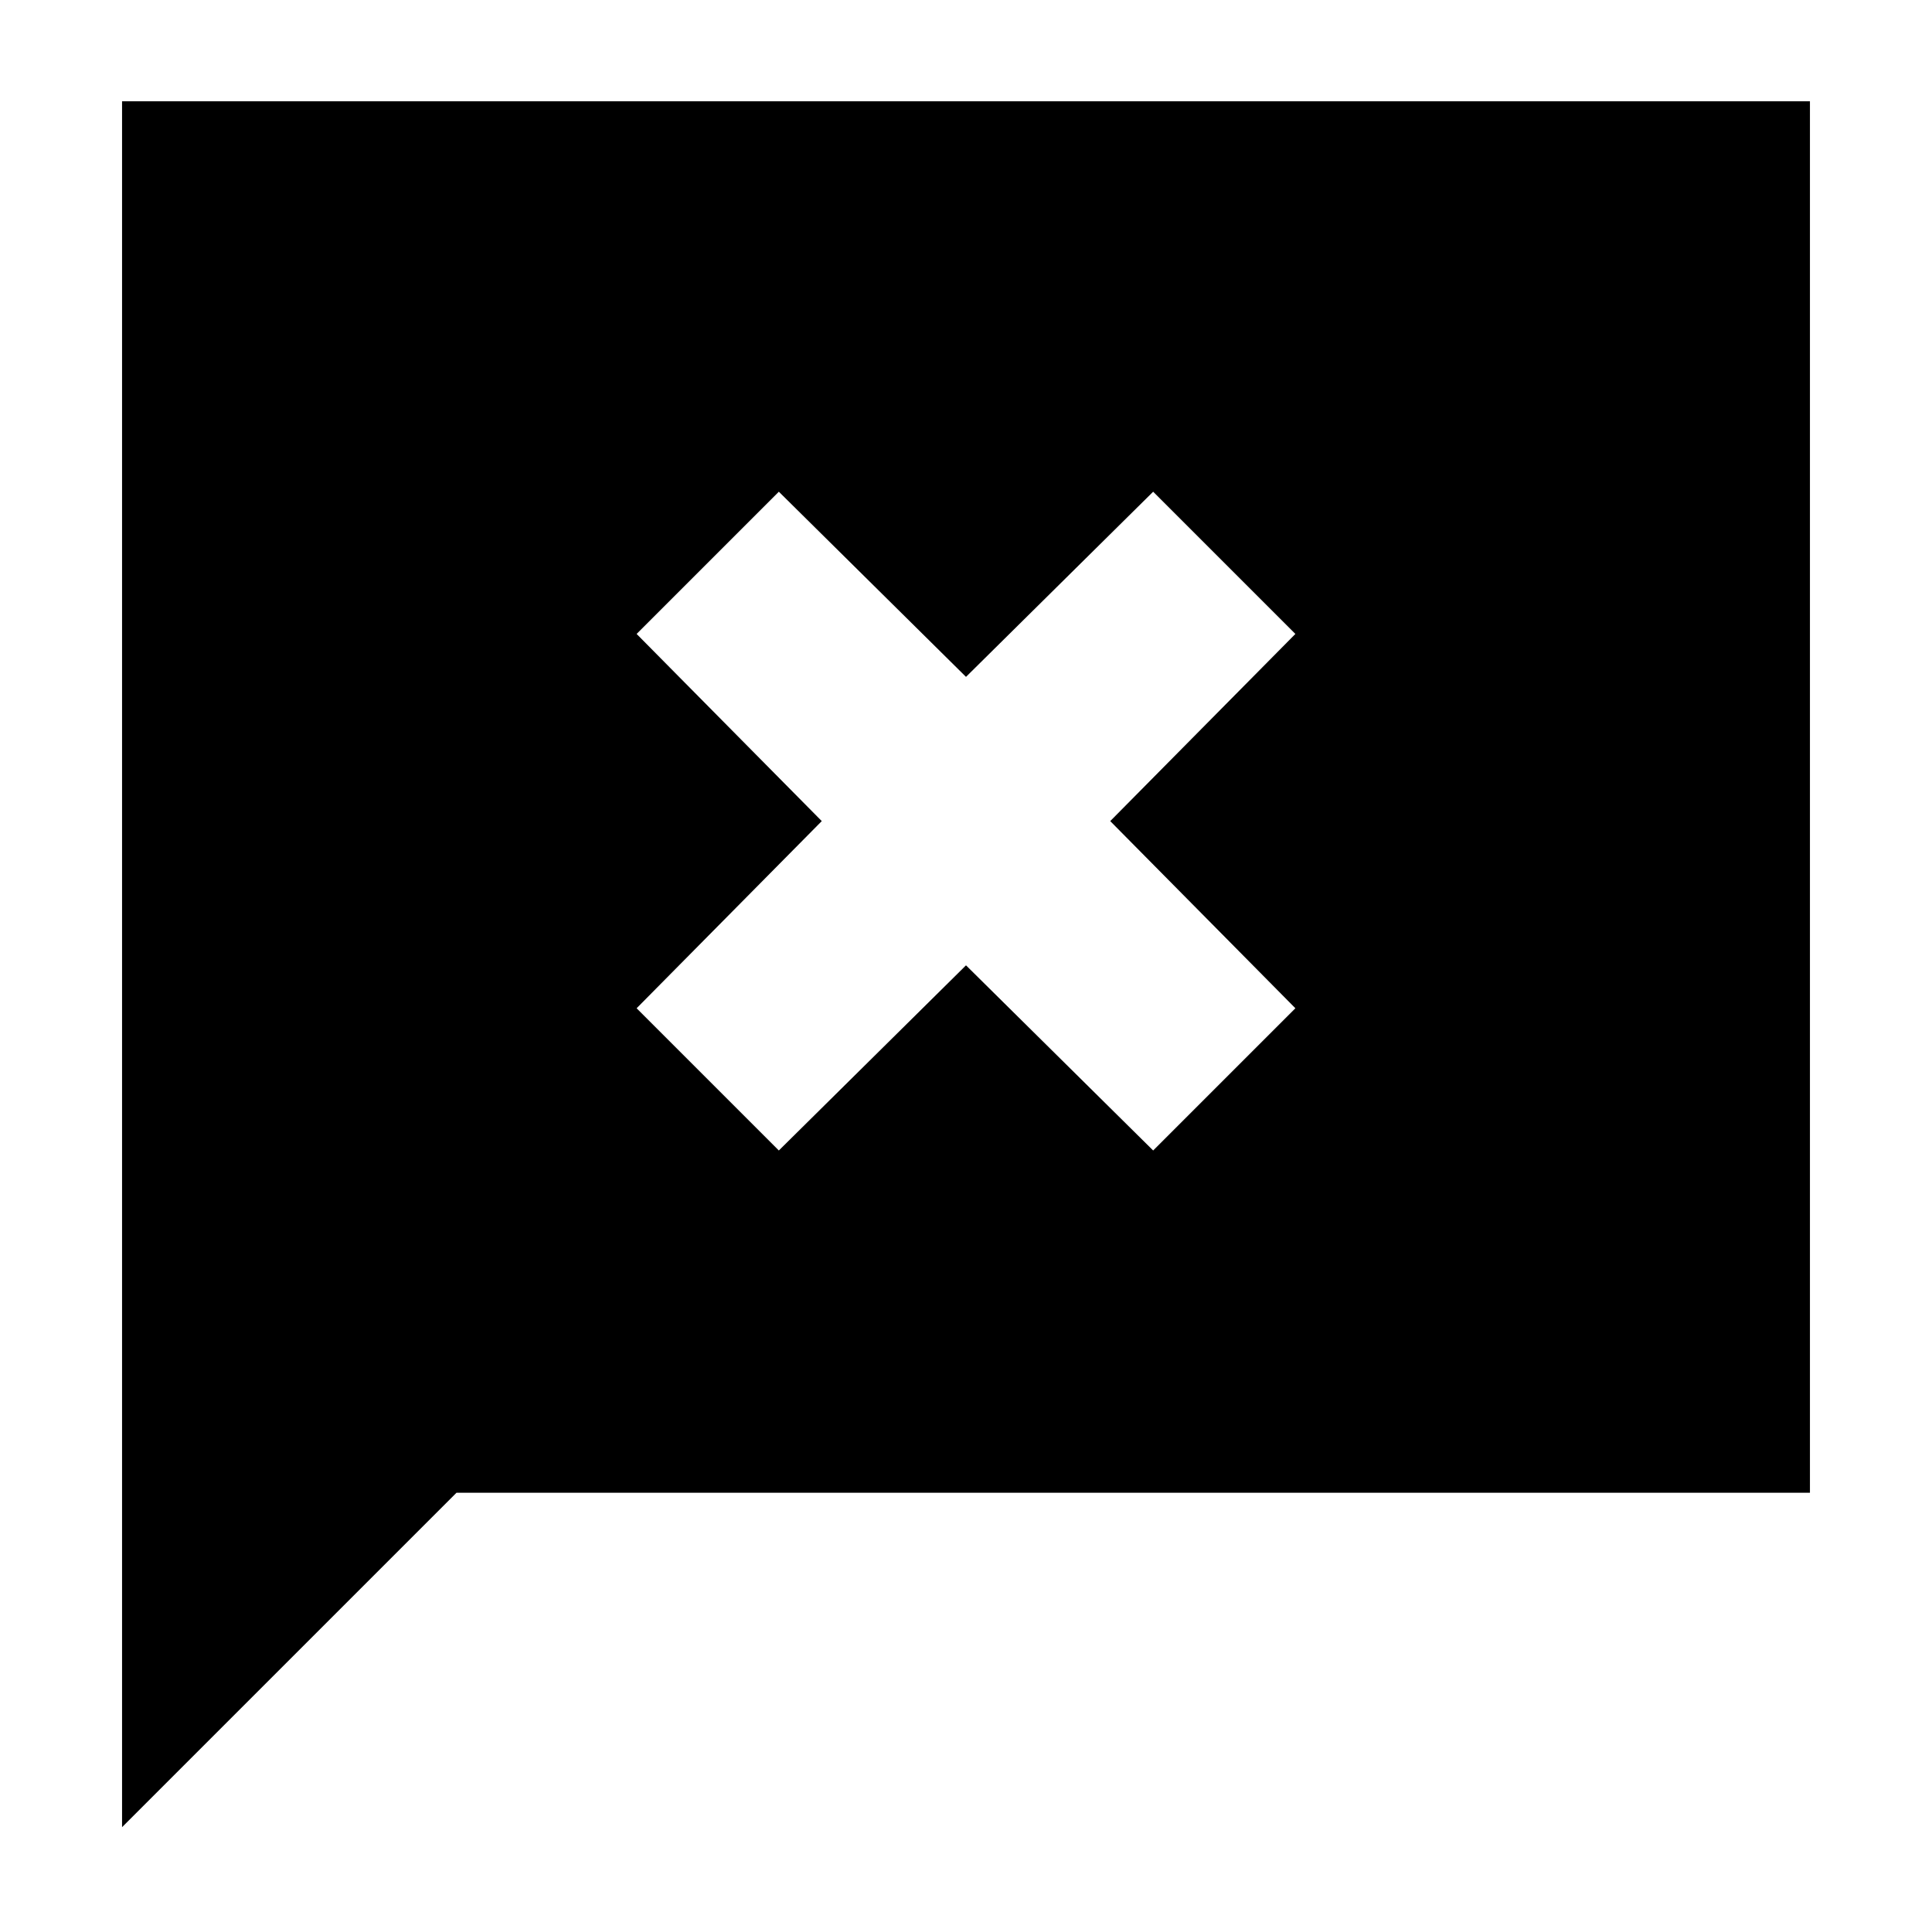 <svg xmlns="http://www.w3.org/2000/svg" height="20" viewBox="0 -960 960 960" width="20"><path d="M60.65-52.09v-857.58h838.7v691.41H226.83L60.65-52.09ZM387-388.33l93-92 93 92L643.67-459l-92-93 92-93L573-715.67l-93 92-93-92L316.33-645l92 93-92 93L387-388.33Z"/></svg>